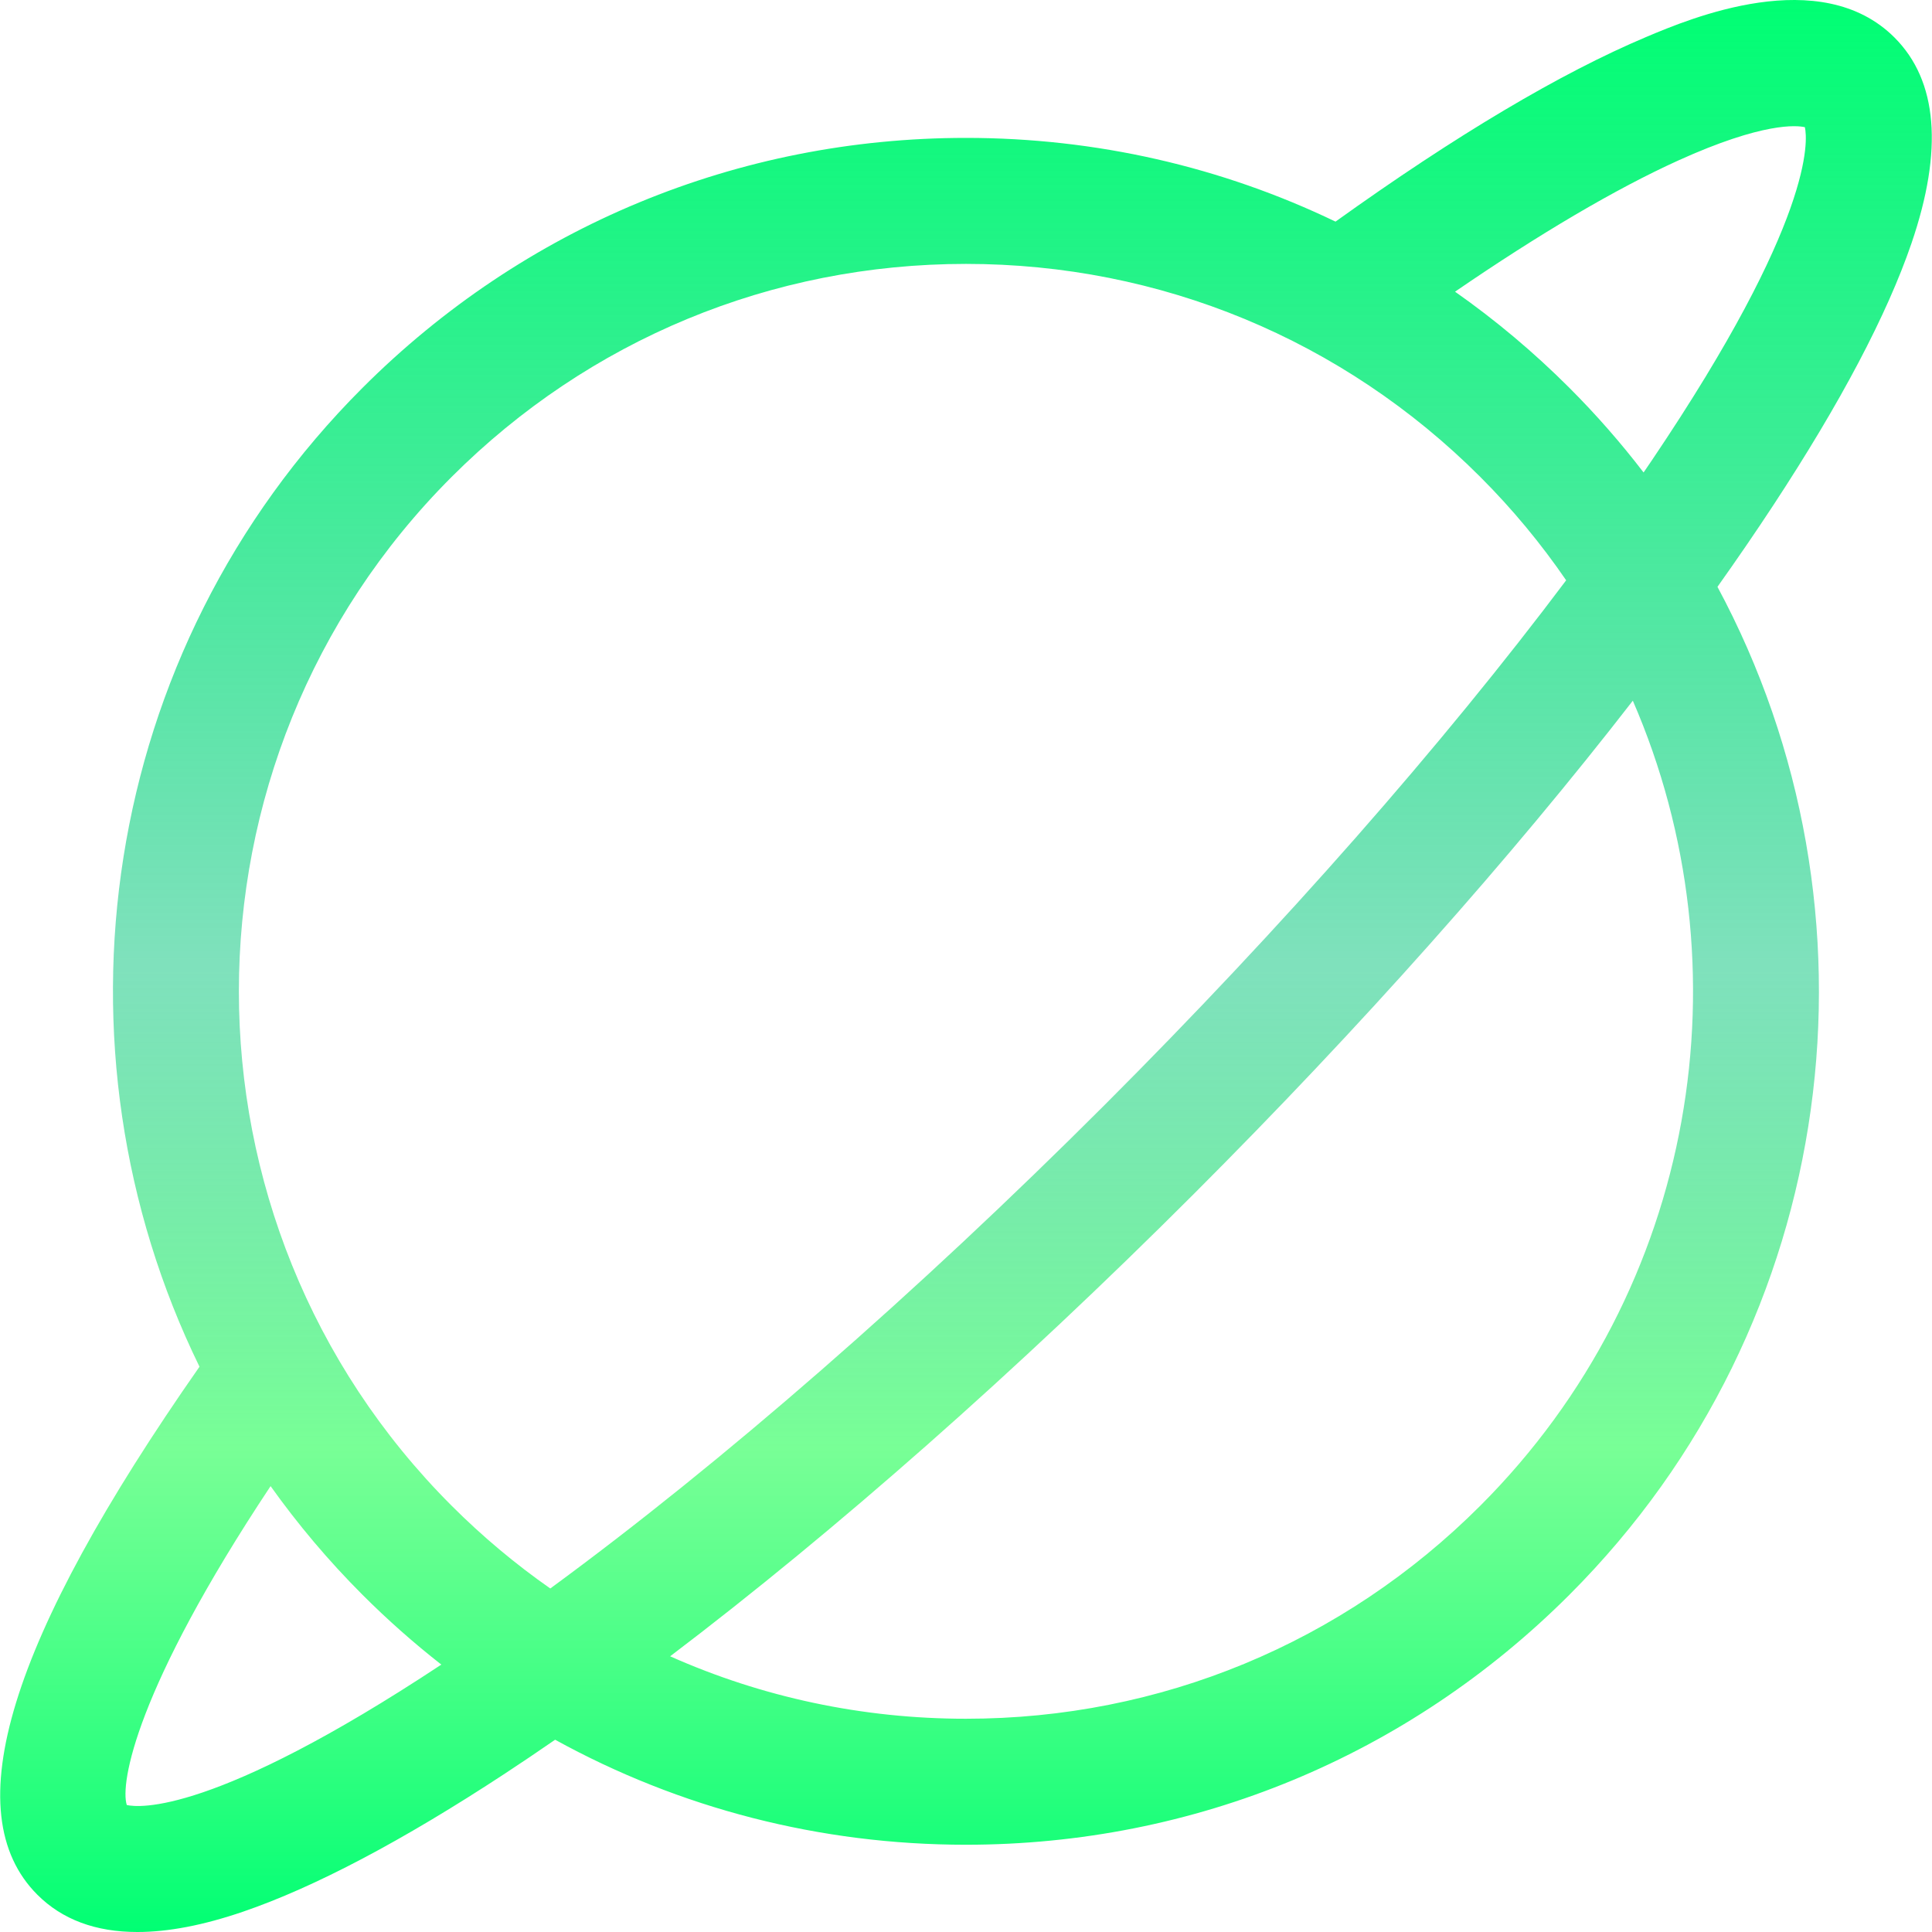 <svg width="800" height="800" viewBox="0 0 800 800" fill="none" xmlns="http://www.w3.org/2000/svg">
<g clip-path="url(#clip0_142_2)">
<path d="M791.499 100.756C804.724 62.098 802.363 33.435 784.488 15.556C753.824 -15.107 699.638 7.732 681.832 15.237C646.201 30.254 602.89 55.992 553.007 91.768C505.86 69.088 453.846 57.099 399.98 57.099C305.588 57.099 216.846 93.859 150.101 160.604C40.645 270.063 18.155 434.048 82.605 565.926C3.537 679.059 -18.43 750.66 15.476 784.567C25.762 794.853 39.615 800.001 56.89 800.001C69.641 800.001 84.257 797.196 100.673 791.578C130.218 781.47 166.704 762.226 209.12 734.376C215.929 729.906 222.854 725.224 229.865 720.384C281.393 748.765 339.523 763.868 399.98 763.868C494.373 763.868 583.115 727.109 649.86 660.363C762.679 547.546 783.098 376.807 711.165 242.995C719.345 231.484 727.071 220.201 734.296 209.199C762.146 166.787 781.393 130.299 791.499 100.756ZM52.495 747.42C49.696 738.485 56.162 699.528 112.044 615.371C123.287 631.151 135.954 646.22 150.099 660.365C160.468 670.734 171.371 680.378 182.741 689.274C88.41 751.651 57.37 748.529 52.495 747.42ZM227.865 657.757C213.409 647.649 199.73 636.207 186.996 623.473C69.554 506.031 69.554 314.94 186.995 197.498C243.885 140.609 319.527 109.276 399.982 109.276C480.437 109.276 556.079 140.607 612.97 197.498C626.348 210.876 638.182 225.217 648.513 240.287C597.36 308.413 531.149 383.793 457.432 457.51C379.234 535.709 299.16 605.468 227.865 657.757ZM612.97 623.474C556.079 680.363 480.438 711.696 399.982 711.696C357.077 711.696 315.543 702.781 277.49 685.837C345.929 633.923 420.755 567.974 494.324 494.404C563.415 425.313 625.78 355.118 676.116 290.142C723.982 400.329 702.935 533.51 612.97 623.474ZM684.001 190.61C682.876 192.277 681.721 193.963 680.573 195.643C671.232 183.462 661.005 171.748 649.863 160.606C635.095 145.837 619.246 132.545 602.501 120.784C637.49 96.781 669.046 78.199 694.884 66.478C730.096 50.499 744.046 51.913 747.365 52.668C748.521 57.977 751.349 90.781 684.001 190.61Z" fill="url(#paint0_linear_142_2)"/>
</g>
<defs>
<linearGradient id="paint0_linear_142_2" x1="400" y1="0" x2="400" y2="800.001" gradientUnits="userSpaceOnUse">
<stop stop-color="#00FF73"/>
<stop offset="0.25" stop-color="#00E676" stop-opacity="0.75"/>
<stop offset="0.5" stop-color="#00C37A" stop-opacity="0.5"/>
<stop offset="0.75" stop-color="#4BFF73" stop-opacity="0.75"/>
<stop offset="1" stop-color="#00FF73"/>
</linearGradient>
<clipPath id="clip0_142_2">
<rect width="800" height="800" fill="white"/>
</clipPath>
</defs>
</svg>
